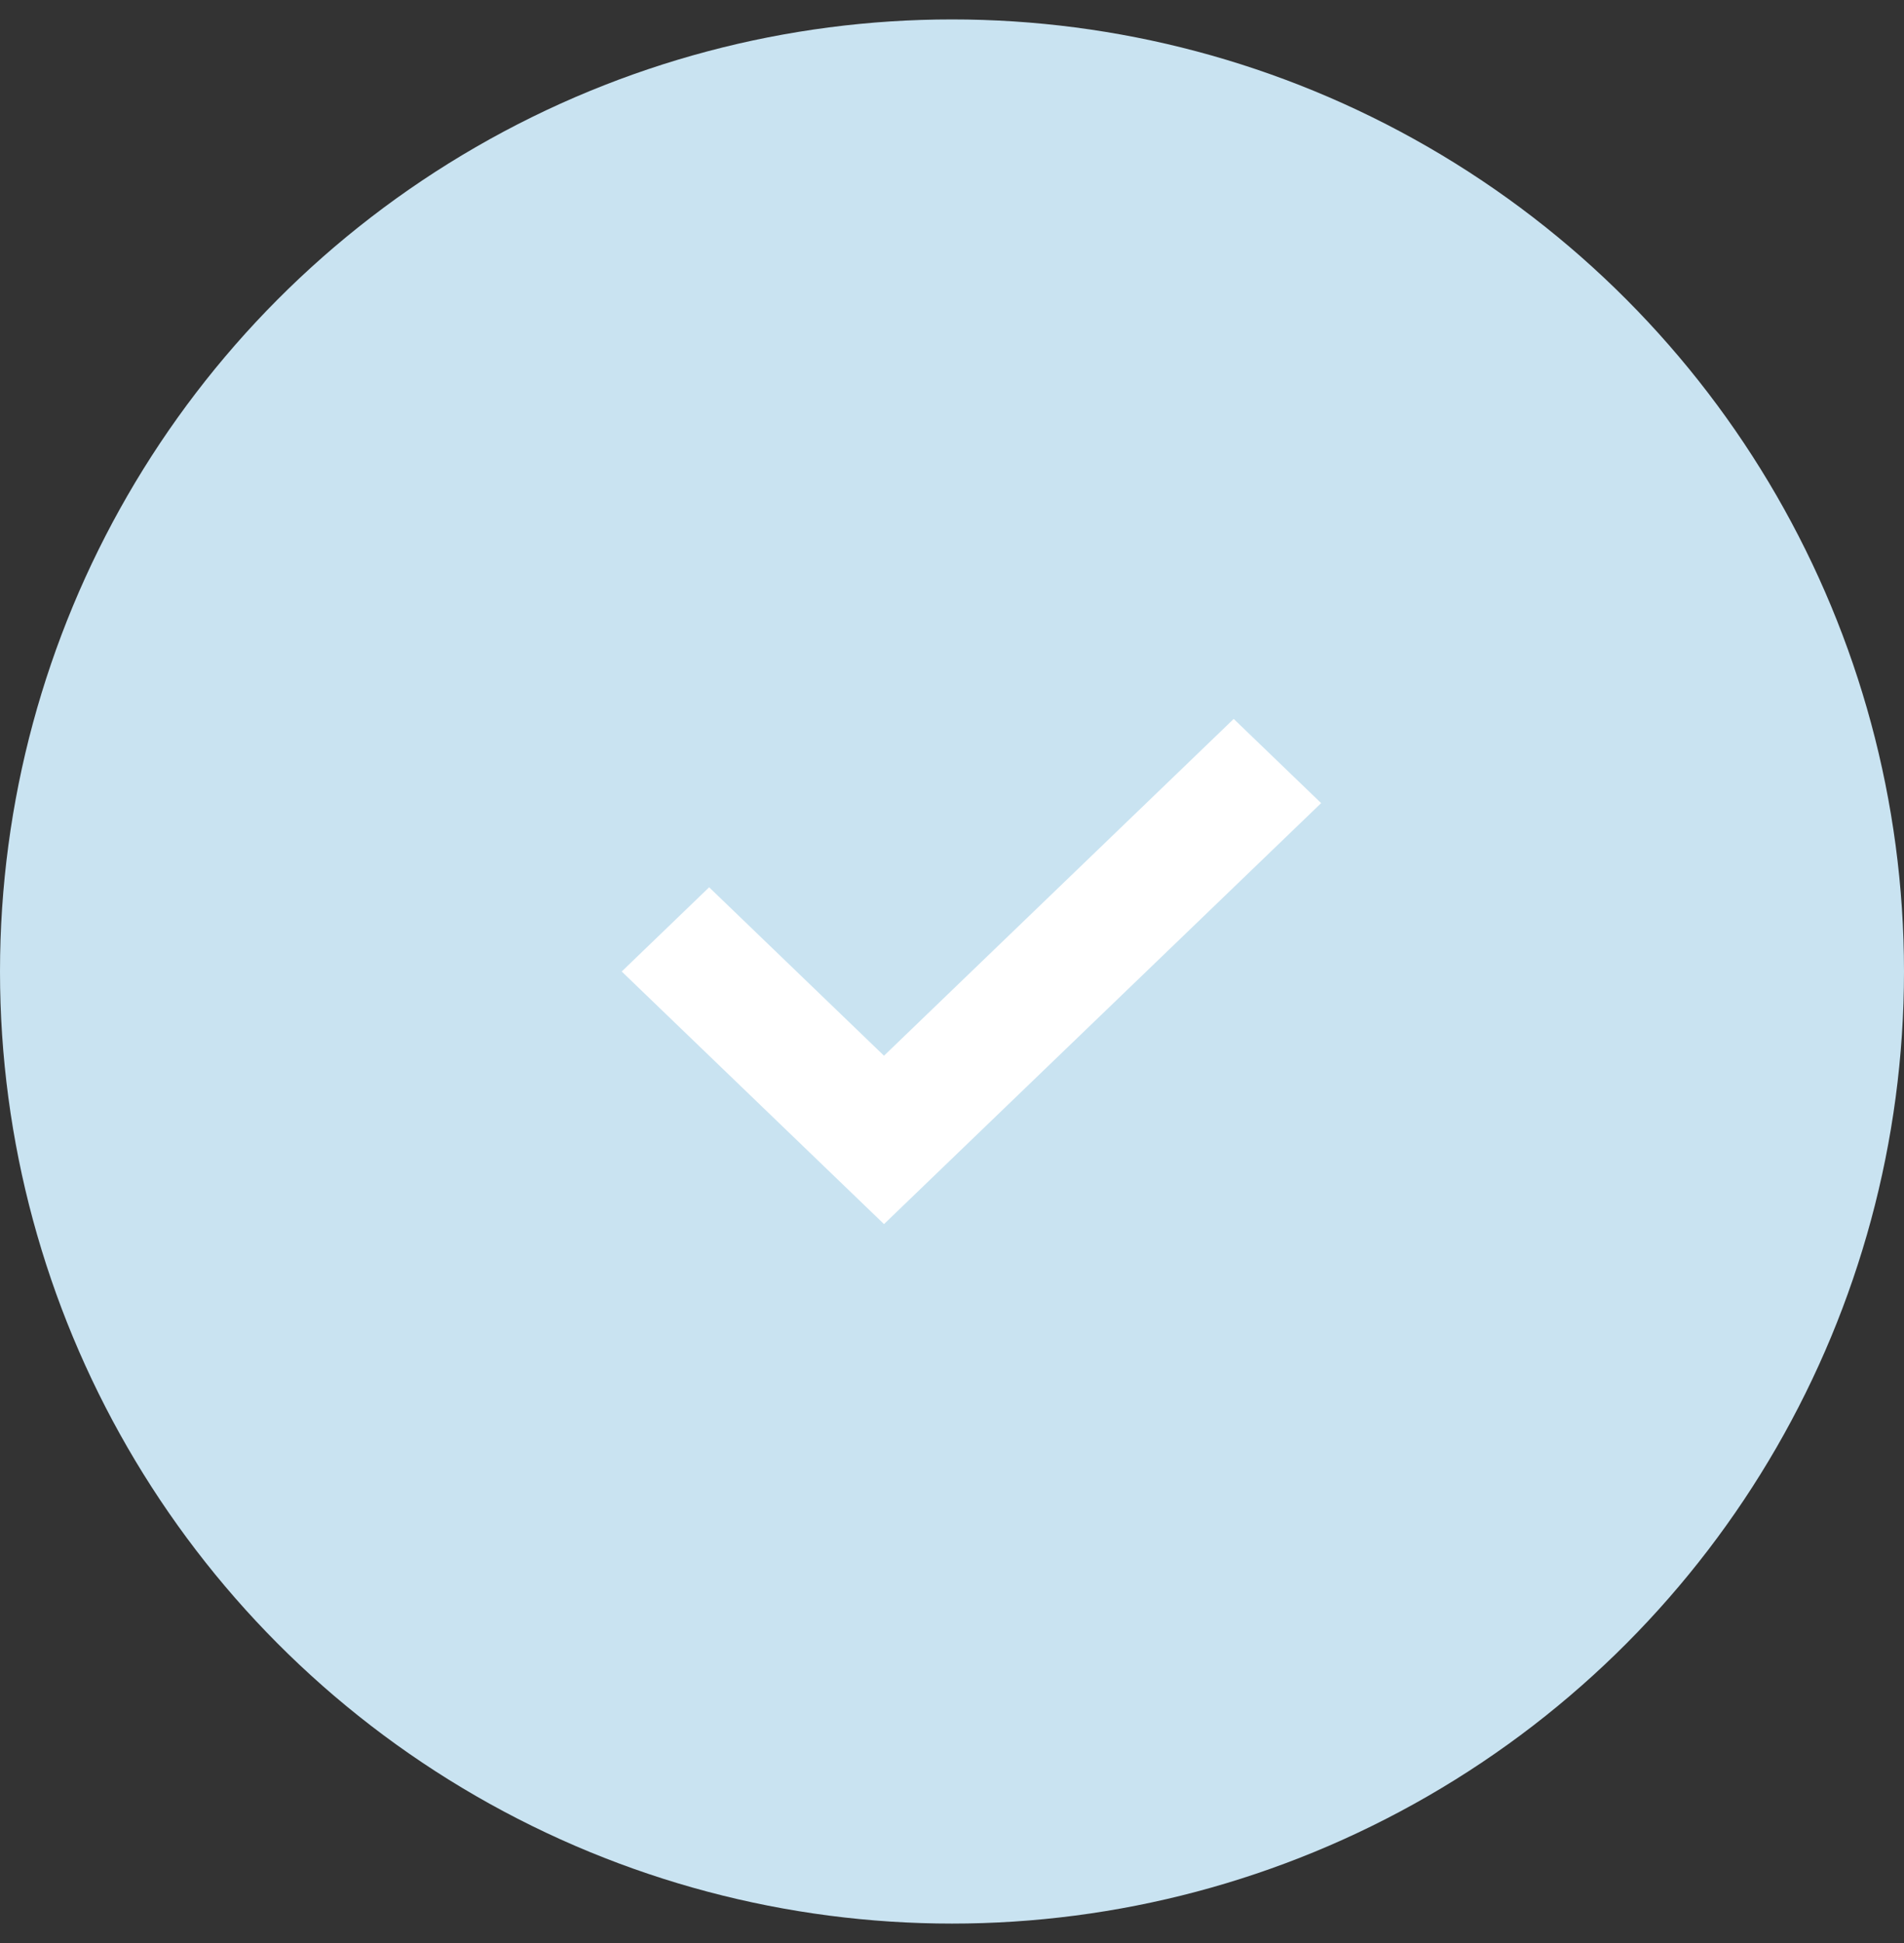 <svg width="49" height="50" viewBox="0 0 49 50" fill="none" xmlns="http://www.w3.org/2000/svg">
<rect x="0" y="0" width="49" height="50" fill="#333333" stroke="none"/>
<circle cx="24.5" cy="25" r="24.5" fill="#C9E3F1"/>
<path d="M22.75 27.167L18.25 22.833L16 25L22.75 31.5L34 20.667L31.75 18.5L22.75 27.167Z" fill="white"/>
</svg>
